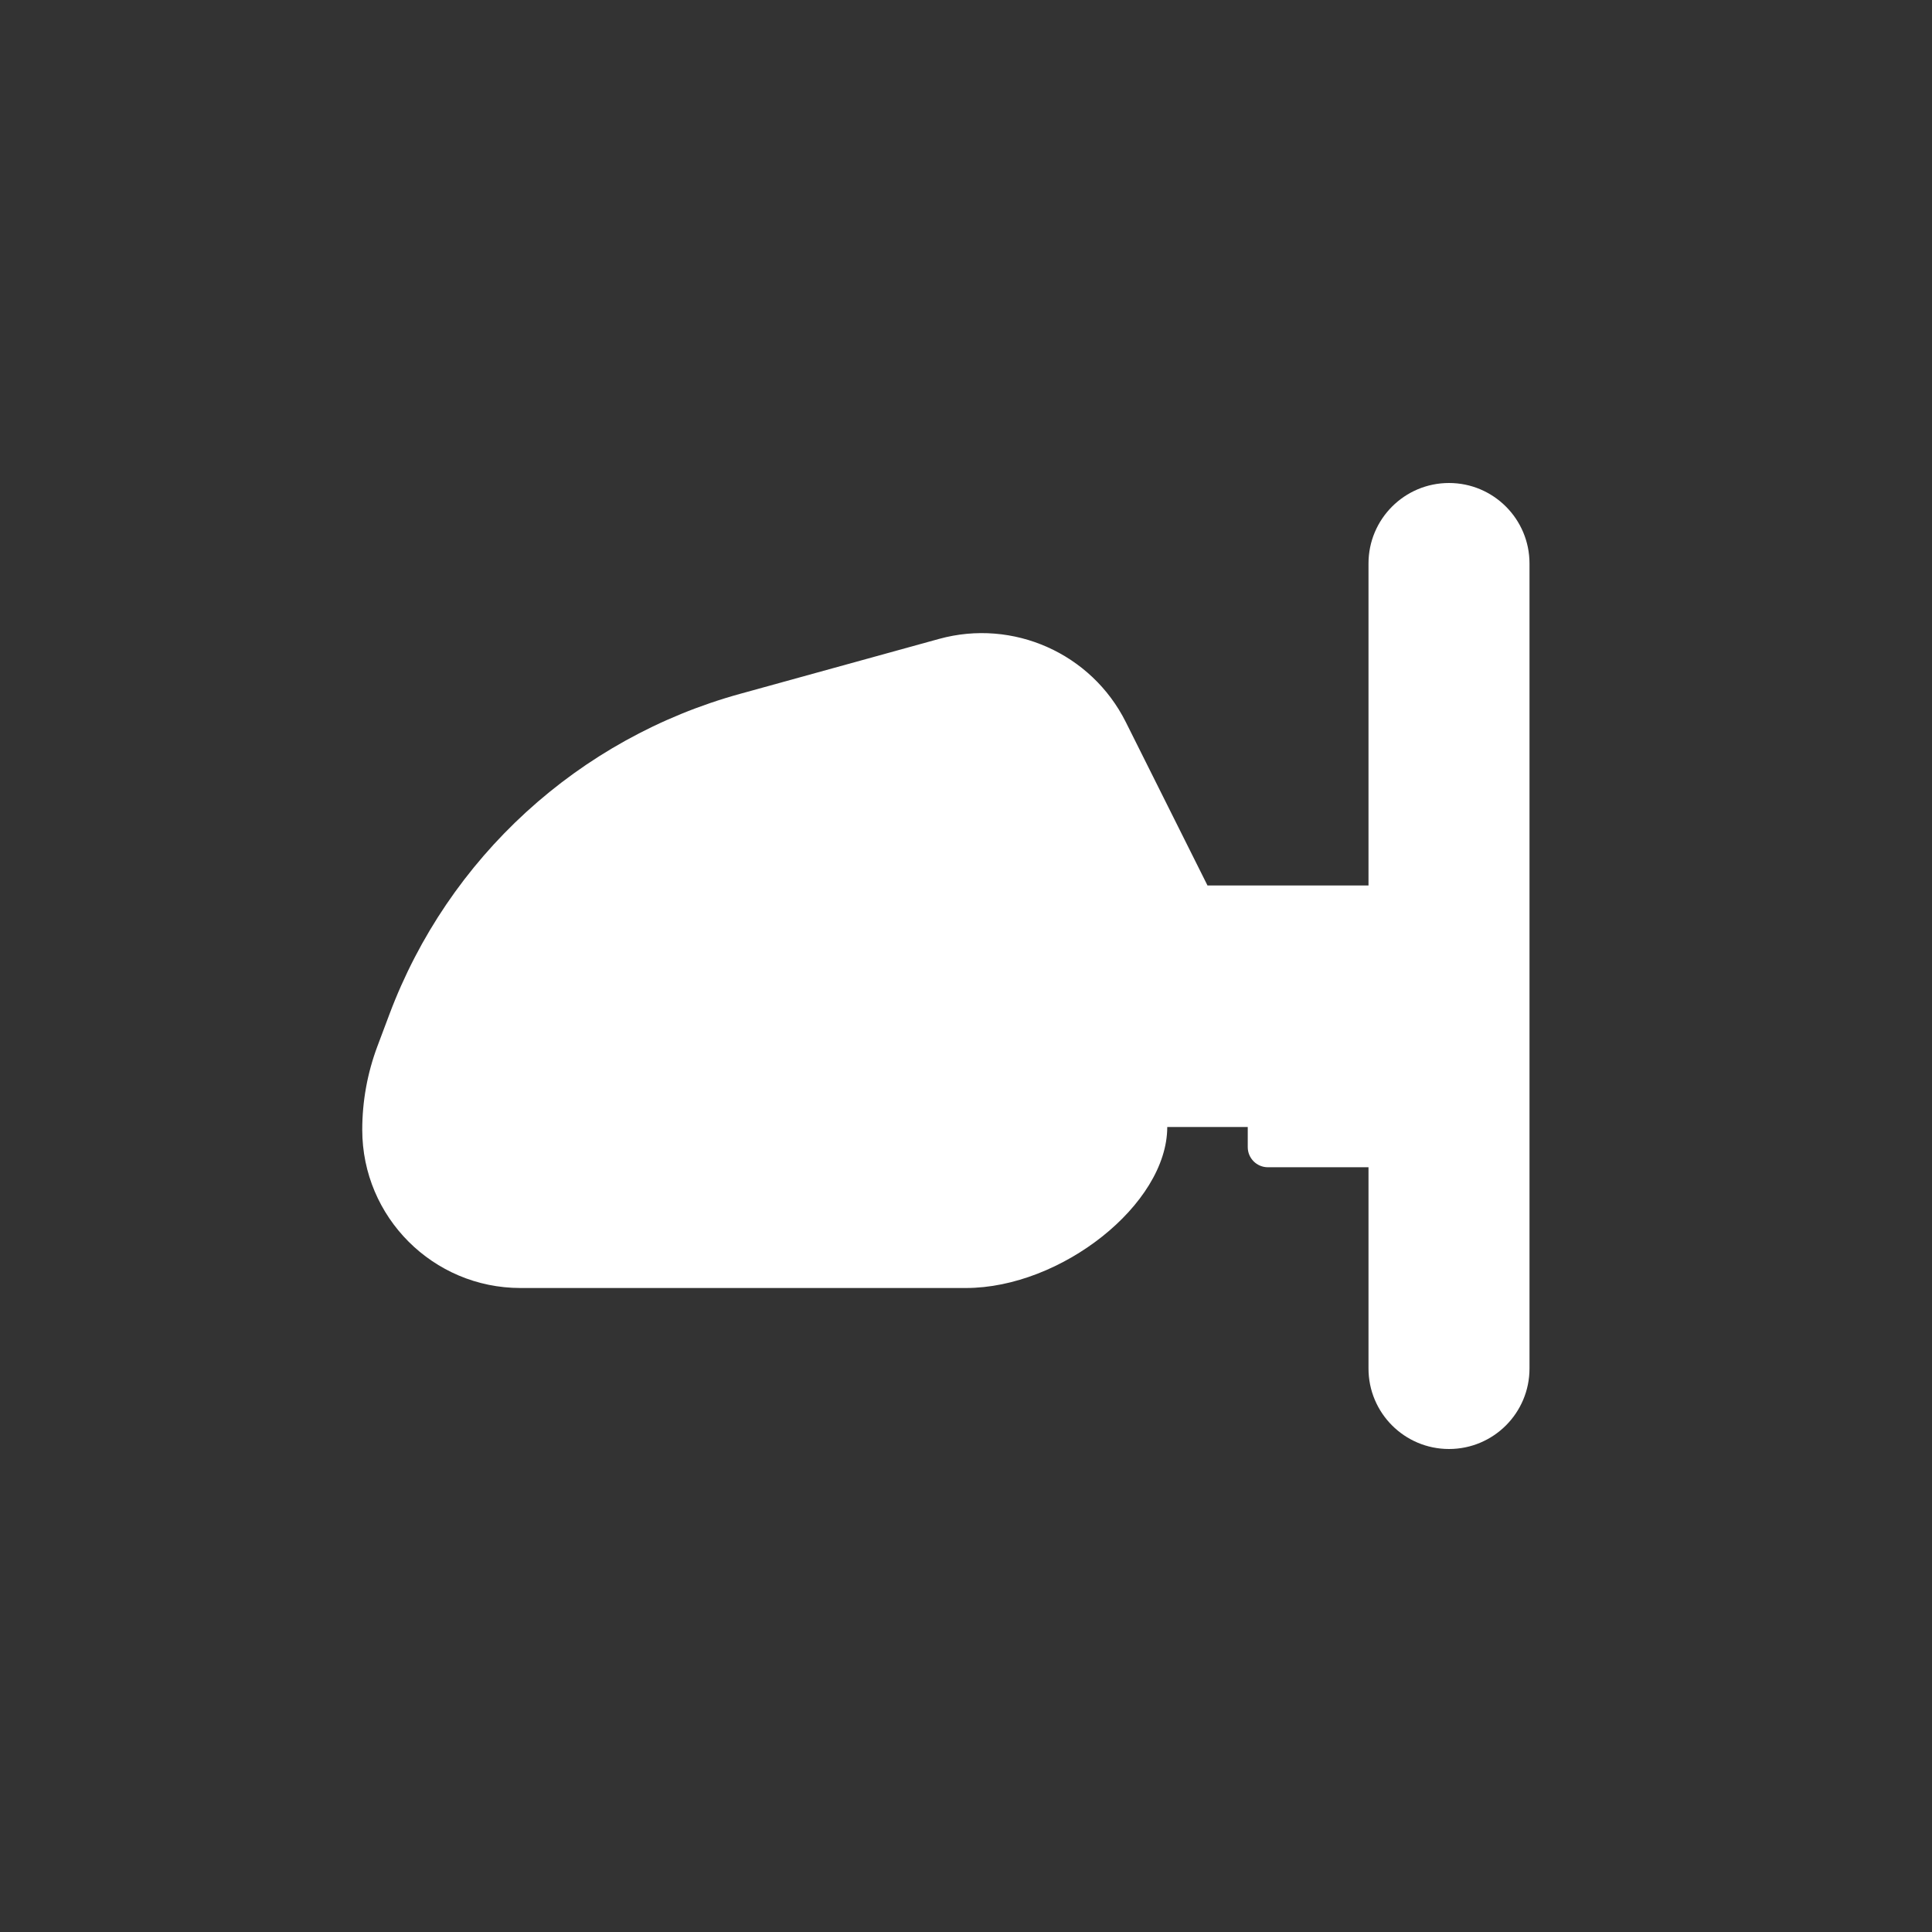 <svg width="48" height="48" viewBox="0 0 48 48" fill="none" xmlns="http://www.w3.org/2000/svg">
<rect x="0" y="0" width="48" height="48" fill="#333333" stroke="none"/>
<path fill-rule="evenodd" clip-rule="evenodd" d="M36 12C34.895 12 34 12.896 34 14V22H30L27.971 17.941C27.116 16.232 25.172 15.366 23.329 15.874L18.388 17.238C14.375 18.345 11.135 21.307 9.673 25.205L9.375 25.998C9.127 26.661 9 27.362 9 28.069C9 30.24 10.76 32 12.931 32H24C26.356 32 29 29.925 29 28H31V28.5C31 28.776 31.224 29 31.5 29H34V34C34 35.105 34.895 36 36 36C37.105 36 38 35.105 38 34V14C38 12.896 37.105 12 36 12Z" fill="white"/>
</svg>
